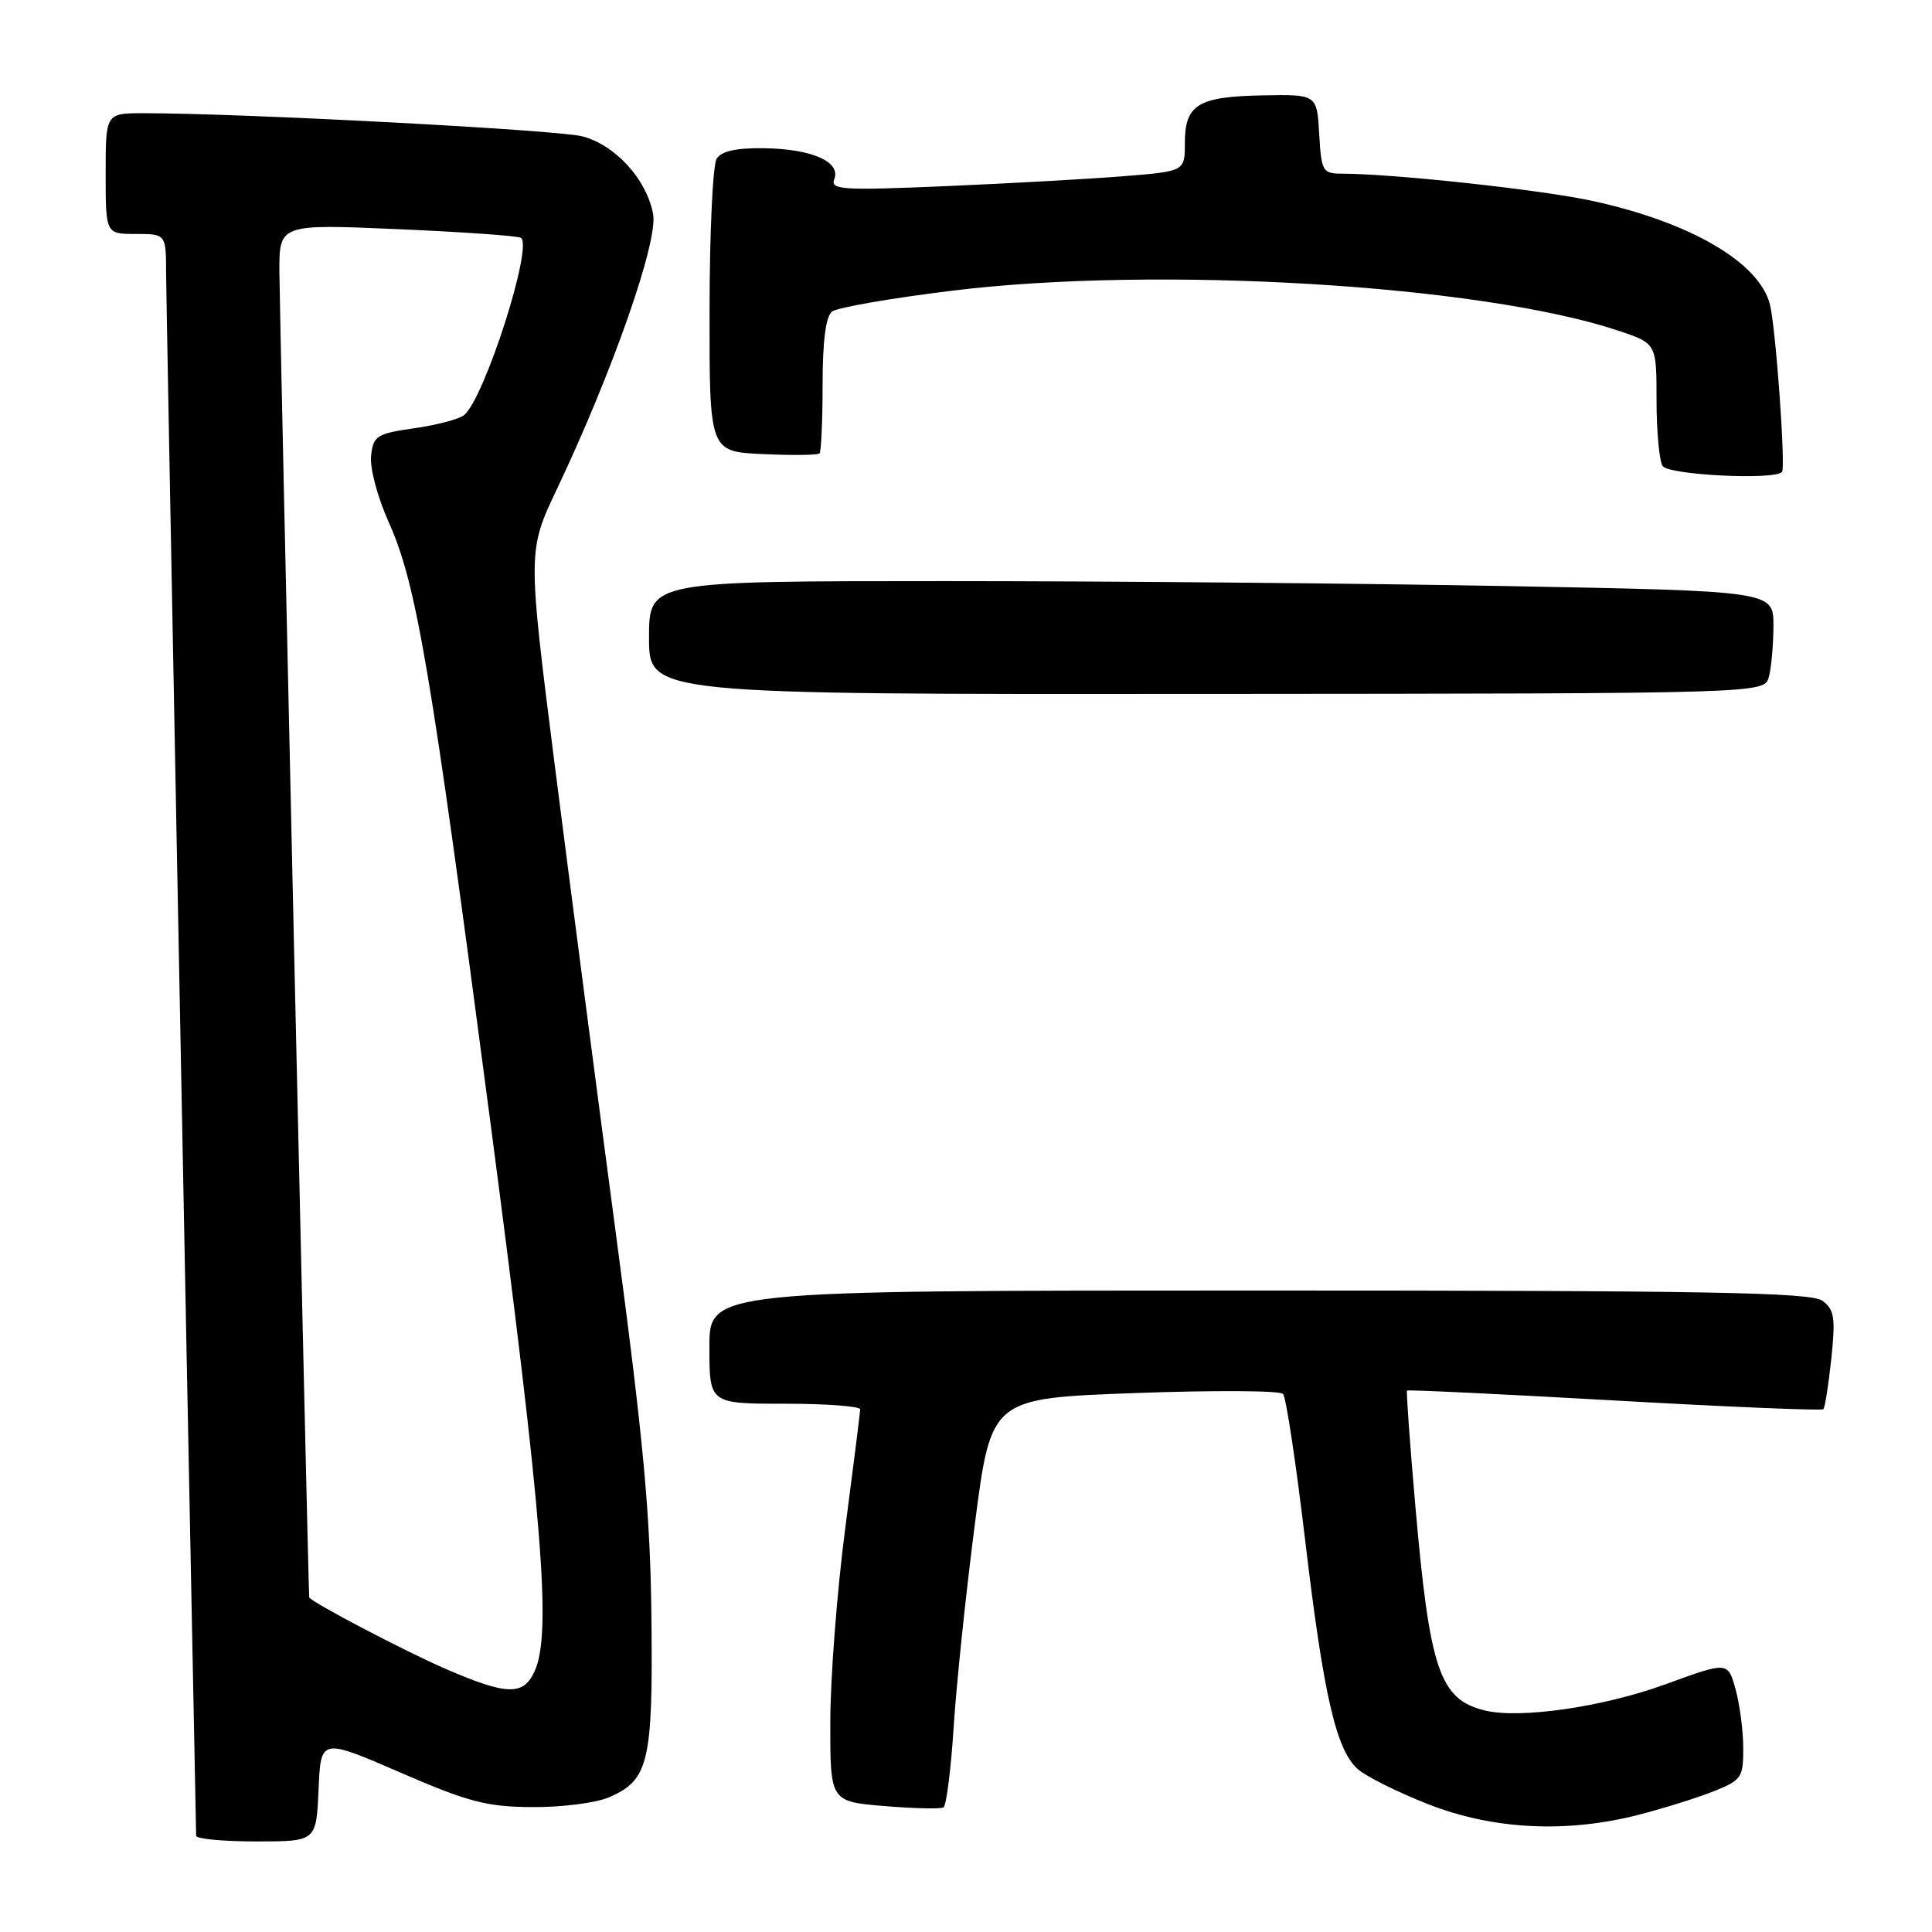 <?xml version="1.0" encoding="UTF-8" standalone="no"?>
<!DOCTYPE svg PUBLIC "-//W3C//DTD SVG 1.1//EN" "http://www.w3.org/Graphics/SVG/1.1/DTD/svg11.dtd" >
<svg xmlns="http://www.w3.org/2000/svg" xmlns:xlink="http://www.w3.org/1999/xlink" version="1.1" viewBox="0 0 256 256">
 <g >
 <path fill="currentColor"
d=" M 42.21 237.15 C 42.50 230.30 42.50 230.30 53.00 234.85 C 62.06 238.78 64.46 239.41 70.50 239.45 C 74.35 239.48 78.90 238.91 80.62 238.18 C 85.95 235.93 86.52 233.57 86.32 214.55 C 86.18 200.66 85.29 191.09 81.61 163.48 C 79.12 144.79 75.47 116.79 73.49 101.25 C 69.91 72.99 69.91 72.99 73.82 64.75 C 81.23 49.11 87.22 31.97 86.54 28.36 C 85.68 23.76 81.54 19.22 77.18 18.07 C 73.91 17.21 32.07 15.00 19.04 15.00 C 14.00 15.00 14.00 15.00 14.00 23.00 C 14.00 31.00 14.00 31.00 18.00 31.00 C 22.00 31.00 22.00 31.00 22.01 36.25 C 22.03 40.08 24.41 164.63 25.99 243.25 C 25.99 243.66 29.58 244.00 33.96 244.00 C 41.91 244.00 41.91 244.00 42.21 237.15 Z  M 217.24 240.44 C 220.56 239.58 225.01 238.18 227.14 237.33 C 230.75 235.88 231.00 235.52 230.99 231.64 C 230.99 229.36 230.53 225.85 229.97 223.83 C 228.95 220.16 228.95 220.16 220.73 223.16 C 212.41 226.20 201.32 227.80 196.68 226.63 C 190.76 225.15 189.44 221.24 187.55 199.66 C 186.82 191.32 186.32 184.39 186.44 184.26 C 186.55 184.13 198.93 184.72 213.93 185.57 C 228.94 186.42 241.39 186.94 241.60 186.73 C 241.82 186.51 242.29 183.50 242.66 180.02 C 243.23 174.57 243.06 173.52 241.47 172.35 C 239.95 171.25 226.41 171.00 166.81 171.00 C 94.00 171.00 94.00 171.00 94.00 178.50 C 94.00 186.00 94.00 186.00 104.00 186.00 C 109.50 186.00 113.99 186.34 113.98 186.75 C 113.97 187.16 113.08 194.25 112.00 202.50 C 110.92 210.75 110.03 222.27 110.02 228.10 C 110.00 238.71 110.00 238.71 117.17 239.31 C 121.11 239.64 124.64 239.72 125.02 239.49 C 125.40 239.25 126.01 234.43 126.37 228.78 C 126.73 223.13 128.00 211.03 129.18 201.90 C 131.33 185.29 131.33 185.29 150.31 184.59 C 160.75 184.21 169.62 184.25 170.01 184.70 C 170.41 185.14 171.72 193.82 172.93 204.00 C 175.37 224.59 177.03 231.81 179.88 234.39 C 180.94 235.35 185.11 237.44 189.15 239.03 C 197.82 242.45 207.59 242.94 217.24 240.44 Z  M 234.38 89.70 C 234.71 88.49 234.98 85.44 234.99 82.91 C 235.00 78.32 235.00 78.32 199.75 77.66 C 180.36 77.30 146.84 77.00 125.25 77.00 C 86.00 77.00 86.00 77.00 86.00 84.51 C 86.00 92.01 86.00 92.01 159.90 91.95 C 233.79 91.90 233.79 91.90 234.38 89.70 Z  M 236.12 62.55 C 236.63 62.04 235.32 43.65 234.54 40.41 C 233.20 34.82 224.03 29.45 211.00 26.62 C 204.26 25.15 184.76 23.03 177.80 23.01 C 175.25 23.00 175.09 22.71 174.80 17.75 C 174.50 12.50 174.50 12.50 167.24 12.64 C 158.73 12.80 157.00 13.87 157.00 18.97 C 157.00 22.70 157.00 22.70 148.75 23.36 C 144.21 23.72 133.62 24.31 125.22 24.67 C 111.54 25.25 110.01 25.15 110.55 23.73 C 111.43 21.43 107.56 19.73 101.25 19.64 C 97.56 19.59 95.60 20.02 94.96 21.03 C 94.45 21.84 94.02 30.90 94.02 41.17 C 94.00 59.84 94.00 59.84 101.09 60.17 C 104.99 60.35 108.36 60.31 108.59 60.08 C 108.81 59.85 109.00 55.75 109.00 50.96 C 109.00 45.17 109.42 41.92 110.25 41.28 C 110.94 40.75 118.13 39.50 126.24 38.51 C 153.39 35.18 196.13 37.74 214.36 43.79 C 219.50 45.50 219.50 45.50 219.50 53.00 C 219.50 57.12 219.86 61.06 220.31 61.75 C 221.08 62.94 235.03 63.64 236.12 62.55 Z  M 58.99 221.11 C 53.60 218.77 41.07 212.20 40.97 211.65 C 40.86 211.06 37.04 41.16 37.02 36.09 C 37.00 29.69 37.00 29.69 52.63 30.36 C 61.22 30.73 68.60 31.25 69.02 31.51 C 70.68 32.54 64.21 52.75 61.50 55.00 C 60.86 55.53 57.90 56.32 54.92 56.74 C 49.91 57.46 49.47 57.74 49.17 60.39 C 48.99 61.99 50.01 65.86 51.49 69.15 C 55.19 77.41 57.02 88.16 64.99 148.79 C 71.92 201.46 73.12 216.44 70.84 221.45 C 69.35 224.72 67.18 224.66 58.99 221.11 Z "/>
</g>
</svg>